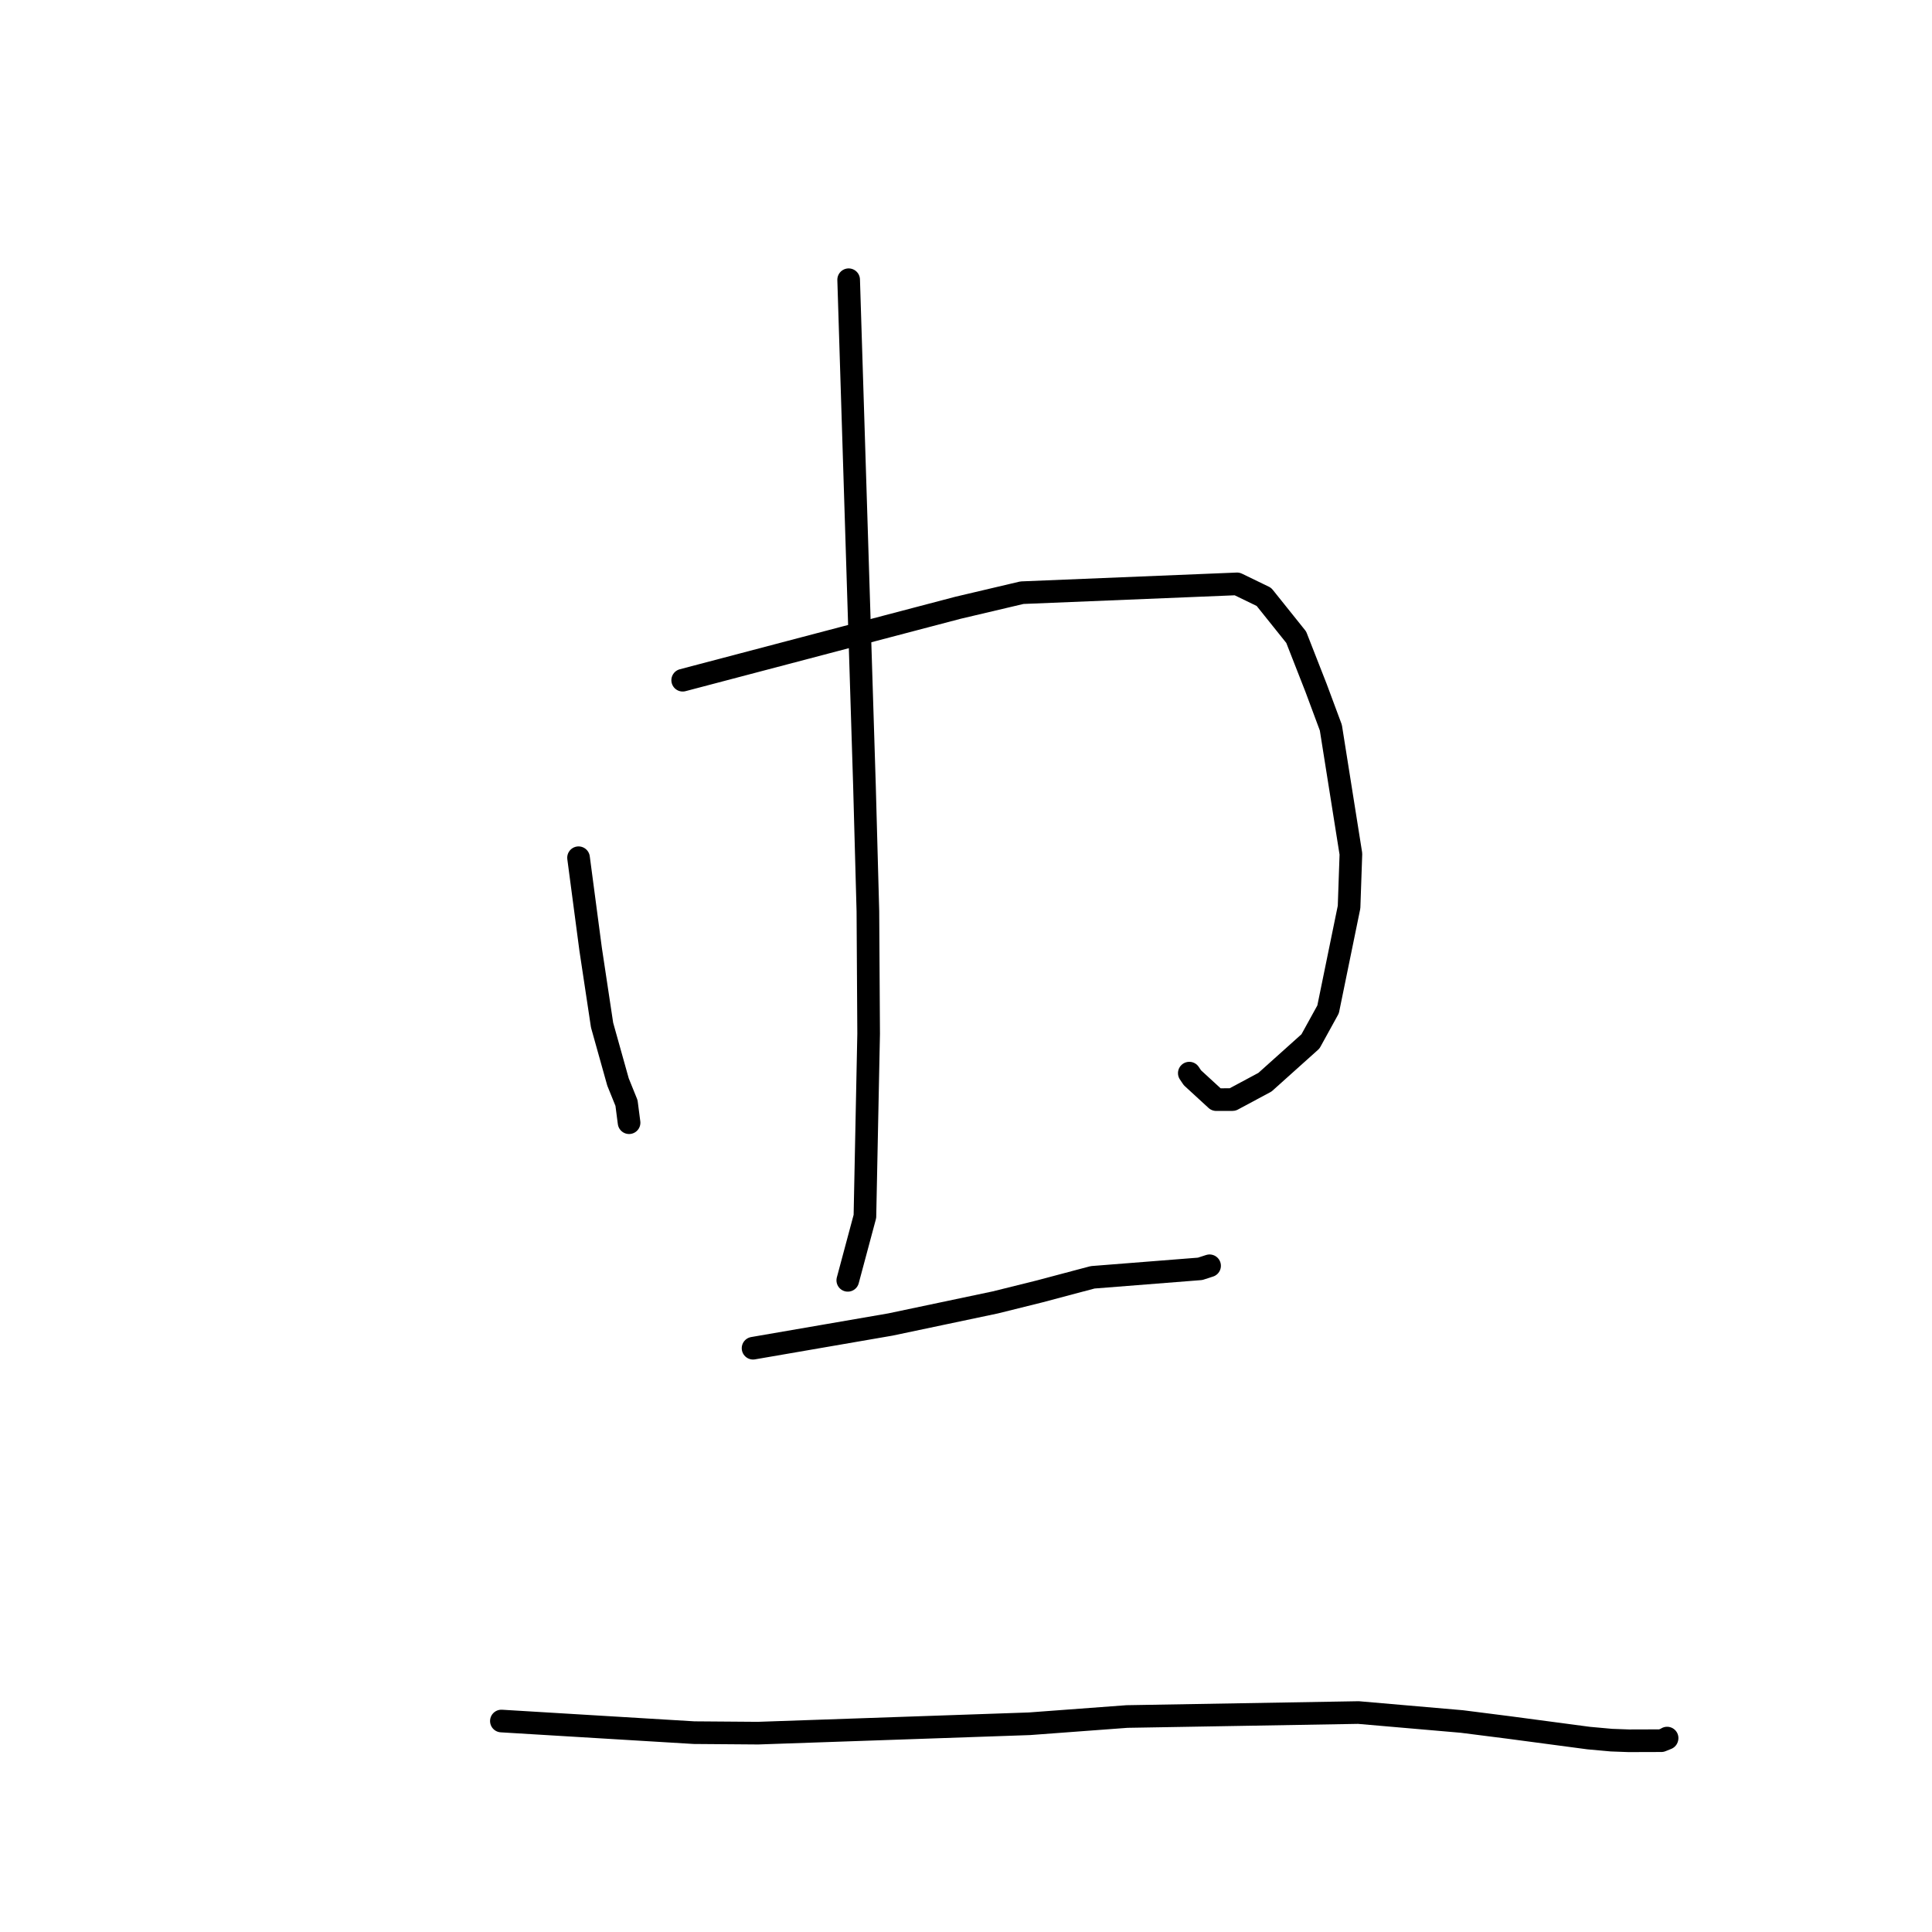 <?xml version="1.0" standalone="no"?>
    <svg width="256" height="256" xmlns="http://www.w3.org/2000/svg" version="1.1">
    <polyline stroke="black" stroke-width="3" stroke-linecap="round" fill="transparent" stroke-linejoin="round" points="76.66 113.654 77.461 119.715 78.262 125.777 79.778 135.832 81.889 143.369 83.015 146.152 83.332 148.593 83.355 148.764 " />
        <polyline stroke="black" stroke-width="3" stroke-linecap="round" fill="transparent" stroke-linejoin="round" points="90.46 90.131 104.057 86.552 117.655 82.972 126.938 80.532 135.413 78.535 163.917 77.366 167.475 79.091 171.754 84.433 174.384 91.149 176.345 96.419 179.002 113.151 178.758 120.189 175.979 133.75 173.643 137.99 167.614 143.398 163.318 145.7 161.155 145.706 158.001 142.809 157.589 142.197 " />
        <polyline stroke="black" stroke-width="3" stroke-linecap="round" fill="transparent" stroke-linejoin="round" points="112.451 37.066 113.498 70.565 114.545 104.063 115 120.744 115.099 136.98 114.606 161.18 112.542 168.88 112.336 169.65 " />
        <polyline stroke="black" stroke-width="3" stroke-linecap="round" fill="transparent" stroke-linejoin="round" points="99.785 178.645 108.882 177.075 117.979 175.505 131.879 172.577 137.793 171.107 143.005 169.721 144.786 169.25 159.024 168.128 160.165 167.758 160.259 167.728 160.276 167.723 " />
        <polyline stroke="black" stroke-width="3" stroke-linecap="round" fill="transparent" stroke-linejoin="round" points="66.436 228.045 79.204 228.816 91.973 229.586 100.444 229.651 136.404 228.408 149.333 227.447 179.996 226.921 193.712 228.109 199.882 228.893 210.518 230.306 213.524 230.578 215.828 230.662 220.136 230.649 220.887 230.346 220.899 230.305 " />
        </svg>